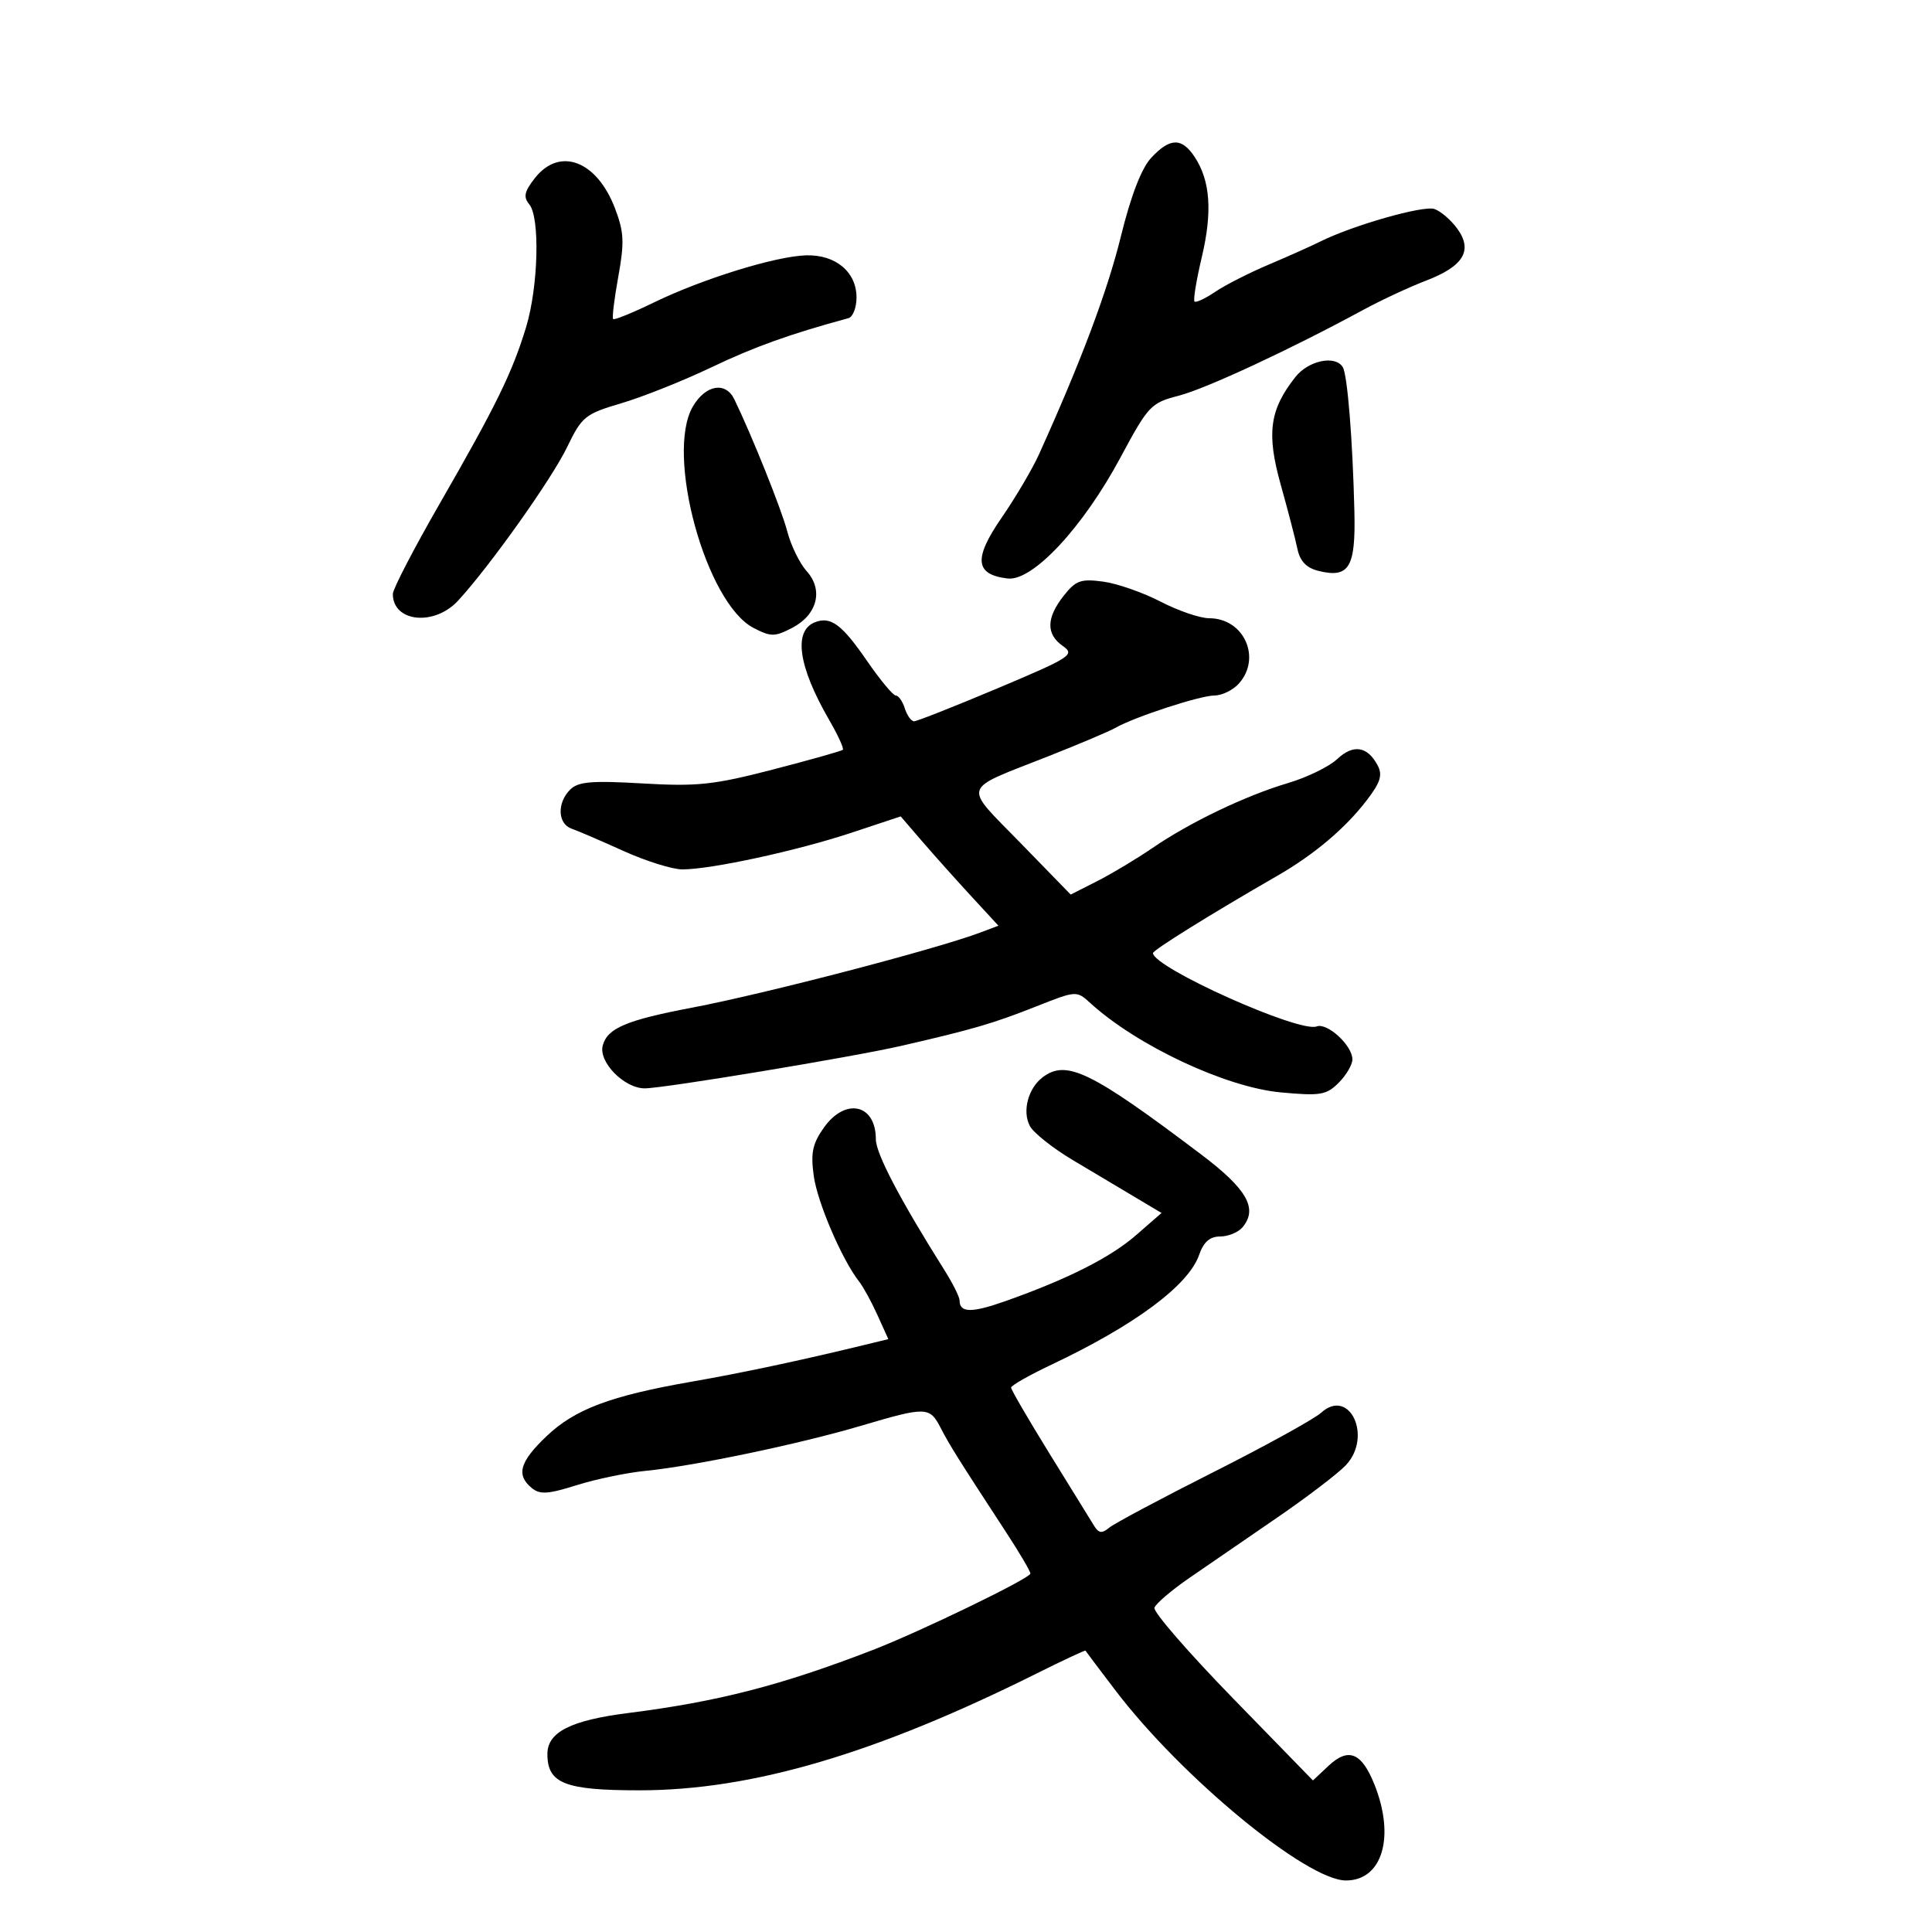 <svg xmlns="http://www.w3.org/2000/svg" width="300" height="300" viewBox="0 0 300 300" version="1.1">
	<path d="M 178.758 24.506 C 177.240 26.142, 175.603 30.392, 174.037 36.756 C 171.946 45.254, 167.841 56.173, 161.315 70.590 C 160.297 72.840, 157.691 77.254, 155.524 80.400 C 151.139 86.767, 151.385 89.226, 156.469 89.828 C 160.349 90.288, 168.169 81.896, 174 71.014 C 178.290 63.008, 178.710 62.562, 183 61.454 C 187.255 60.355, 200.306 54.288, 211.625 48.148 C 214.443 46.619, 218.836 44.571, 221.386 43.597 C 227.256 41.355, 228.746 38.900, 226.290 35.516 C 225.305 34.160, 223.703 32.781, 222.728 32.451 C 221.003 31.867, 210.021 35.003, 205 37.512 C 203.625 38.200, 200.025 39.809, 197 41.089 C 193.975 42.369, 190.237 44.272, 188.692 45.317 C 187.148 46.363, 185.704 47.037, 185.483 46.816 C 185.262 46.595, 185.769 43.508, 186.609 39.957 C 188.280 32.896, 187.945 28.091, 185.523 24.394 C 183.519 21.336, 181.669 21.366, 178.758 24.506 M 83.067 27.641 C 81.418 29.739, 81.235 30.579, 82.182 31.720 C 83.877 33.762, 83.595 44.543, 81.682 50.830 C 79.540 57.871, 77.041 62.974, 68.294 78.176 C 64.282 85.148, 61 91.471, 61 92.226 C 61 96.623, 67.457 97.274, 71.149 93.250 C 76.135 87.815, 85.661 74.401, 88.056 69.440 C 90.359 64.674, 90.847 64.278, 96.500 62.610 C 99.800 61.636, 106.100 59.122, 110.500 57.023 C 117.191 53.831, 122.545 51.911, 131.750 49.403 C 132.438 49.216, 133 47.768, 133 46.186 C 133 42.229, 129.742 39.511, 125.166 39.649 C 120.405 39.792, 109.087 43.299, 101.522 46.974 C 98.235 48.571, 95.394 49.727, 95.210 49.543 C 95.025 49.359, 95.386 46.388, 96.011 42.941 C 96.976 37.620, 96.897 36.019, 95.490 32.335 C 92.668 24.944, 86.902 22.766, 83.067 27.641 M 201.130 58.562 C 197.136 63.640, 196.641 67.294, 198.869 75.255 C 199.985 79.240, 201.152 83.731, 201.464 85.235 C 201.855 87.122, 202.849 88.175, 204.670 88.632 C 209.492 89.842, 210.521 88.155, 210.309 79.387 C 210.038 68.200, 209.229 58.179, 208.503 57.004 C 207.326 55.100, 203.161 55.980, 201.130 58.562 M 107.604 63.093 C 103.255 70.456, 109.606 93.676, 117.017 97.509 C 119.705 98.899, 120.295 98.899, 122.986 97.507 C 126.906 95.480, 127.904 91.619, 125.262 88.695 C 124.172 87.488, 122.814 84.700, 122.243 82.500 C 121.376 79.155, 116.738 67.584, 114.024 62 C 112.670 59.212, 109.587 59.737, 107.604 63.093 M 165.159 92.525 C 162.453 95.965, 162.415 98.477, 165.042 100.317 C 166.951 101.654, 166.286 102.084, 154.914 106.874 C 148.220 109.693, 142.382 112, 141.939 112 C 141.497 112, 140.849 111.100, 140.500 110 C 140.151 108.900, 139.520 108, 139.099 108 C 138.677 108, 136.653 105.562, 134.601 102.582 C 130.734 96.967, 129.002 95.678, 126.577 96.609 C 123.147 97.925, 123.945 103.484, 128.756 111.795 C 130.124 114.158, 131.076 116.244, 130.871 116.431 C 130.667 116.619, 125.775 117.998, 120 119.496 C 110.832 121.873, 108.266 122.147, 99.778 121.653 C 91.850 121.192, 89.774 121.369, 88.528 122.615 C 86.474 124.669, 86.593 127.921, 88.750 128.672 C 89.712 129.007, 93.344 130.568, 96.820 132.141 C 100.296 133.713, 104.410 135, 105.963 135 C 110.419 135, 123.782 132.103, 132.179 129.317 L 139.858 126.769 143.179 130.625 C 145.006 132.746, 148.420 136.566, 150.767 139.113 L 155.034 143.743 152.267 144.787 C 145.372 147.388, 118.890 154.293, 107.476 156.465 C 97.264 158.408, 94.332 159.648, 93.596 162.332 C 92.895 164.888, 96.917 169, 100.118 169 C 103.046 169, 132.401 164.134, 140 162.388 C 150.987 159.865, 154.266 158.908, 160.829 156.307 C 167.145 153.805, 167.162 153.804, 169.329 155.776 C 176.587 162.384, 190.341 168.832, 198.870 169.625 C 205.024 170.196, 205.959 170.041, 207.869 168.131 C 209.041 166.959, 210 165.325, 210 164.500 C 210 162.340, 206.097 158.749, 204.440 159.385 C 201.762 160.412, 179.140 150.275, 179.033 148 C 179.012 147.537, 188.034 141.926, 198.329 136 C 204.064 132.699, 208.883 128.632, 212.215 124.282 C 214.377 121.460, 214.720 120.345, 213.900 118.812 C 212.320 115.861, 210.128 115.531, 207.637 117.872 C 206.393 119.040, 202.966 120.712, 200.022 121.586 C 193.398 123.553, 184.788 127.678, 178.936 131.687 C 176.496 133.359, 172.646 135.667, 170.379 136.818 L 166.258 138.909 158.424 130.859 C 149.468 121.655, 149.086 122.838, 162.756 117.443 C 167.565 115.545, 172.259 113.558, 173.187 113.027 C 176.137 111.339, 186.350 108, 188.560 108 C 189.732 108, 191.435 107.177, 192.345 106.171 C 195.955 102.183, 193.170 96, 187.764 96 C 186.345 96, 182.948 94.840, 180.214 93.421 C 177.480 92.003, 173.460 90.603, 171.281 90.311 C 167.829 89.848, 167.041 90.133, 165.159 92.525 M 161.896 167.286 C 159.636 169.007, 158.704 172.579, 159.922 174.854 C 160.490 175.915, 163.490 178.295, 166.589 180.142 C 169.689 181.989, 174.055 184.591, 176.293 185.924 L 180.361 188.349 176.430 191.777 C 172.431 195.265, 165.798 198.616, 156.111 202.041 C 150.850 203.901, 149 203.869, 149 201.920 C 149 201.390, 147.943 199.279, 146.652 197.229 C 139.737 186.247, 136 179.111, 136 176.890 C 136 171.441, 131.288 170.382, 127.943 175.080 C 126.169 177.571, 125.866 179.004, 126.355 182.574 C 126.921 186.700, 130.740 195.602, 133.404 199 C 134.050 199.825, 135.335 202.174, 136.259 204.220 L 137.939 207.939 134.219 208.843 C 124.215 211.272, 115.293 213.169, 107.378 214.549 C 94.805 216.742, 89.274 218.819, 84.880 223 C 80.699 226.977, 80.109 229.016, 82.553 231.044 C 83.829 232.103, 85.072 232.027, 89.532 230.621 C 92.517 229.680, 97.331 228.679, 100.230 228.395 C 107.699 227.664, 124.073 224.242, 133.646 221.410 C 143.864 218.387, 144.353 218.401, 146.081 221.750 C 147.462 224.426, 148.733 226.452, 156.341 238.104 C 158.353 241.185, 160 243.992, 160 244.341 C 160 245.071, 142.931 253.346, 135.500 256.218 C 121.336 261.694, 111.474 264.236, 97.579 265.993 C 88.618 267.126, 85 268.960, 85 272.368 C 85 276.933, 87.702 278, 99.265 278 C 116.704 278, 135.902 272.355, 160.979 259.854 C 165.093 257.803, 168.501 256.210, 168.553 256.313 C 168.605 256.416, 170.702 259.200, 173.214 262.500 C 183.478 275.985, 202.905 292, 209 292 C 214.658 292, 216.671 285.216, 213.422 277.097 C 211.431 272.120, 209.383 271.291, 206.281 274.206 L 203.873 276.468 191.385 263.640 C 184.516 256.584, 179.060 250.292, 179.260 249.656 C 179.460 249.020, 181.913 246.925, 184.711 245 C 187.508 243.075, 193.628 238.872, 198.310 235.659 C 202.991 232.447, 207.796 228.781, 208.987 227.513 C 213.163 223.069, 209.543 215.389, 205.148 219.366 C 204.065 220.346, 196.540 224.496, 188.425 228.588 C 180.311 232.679, 173.027 236.562, 172.239 237.216 C 171.116 238.149, 170.613 238.092, 169.909 236.953 C 169.416 236.154, 166.309 231.125, 163.006 225.778 C 159.703 220.431, 157 215.791, 157 215.466 C 157 215.141, 159.813 213.543, 163.250 211.914 C 176.260 205.753, 184.549 199.592, 186.199 194.858 C 186.902 192.841, 187.867 192, 189.475 192 C 190.729 192, 192.295 191.350, 192.954 190.555 C 195.359 187.658, 193.634 184.637, 186.500 179.249 C 169.397 166.334, 165.581 164.478, 161.896 167.286" stroke="none" fill="black" fill-rule="evenodd"/>
</svg>
